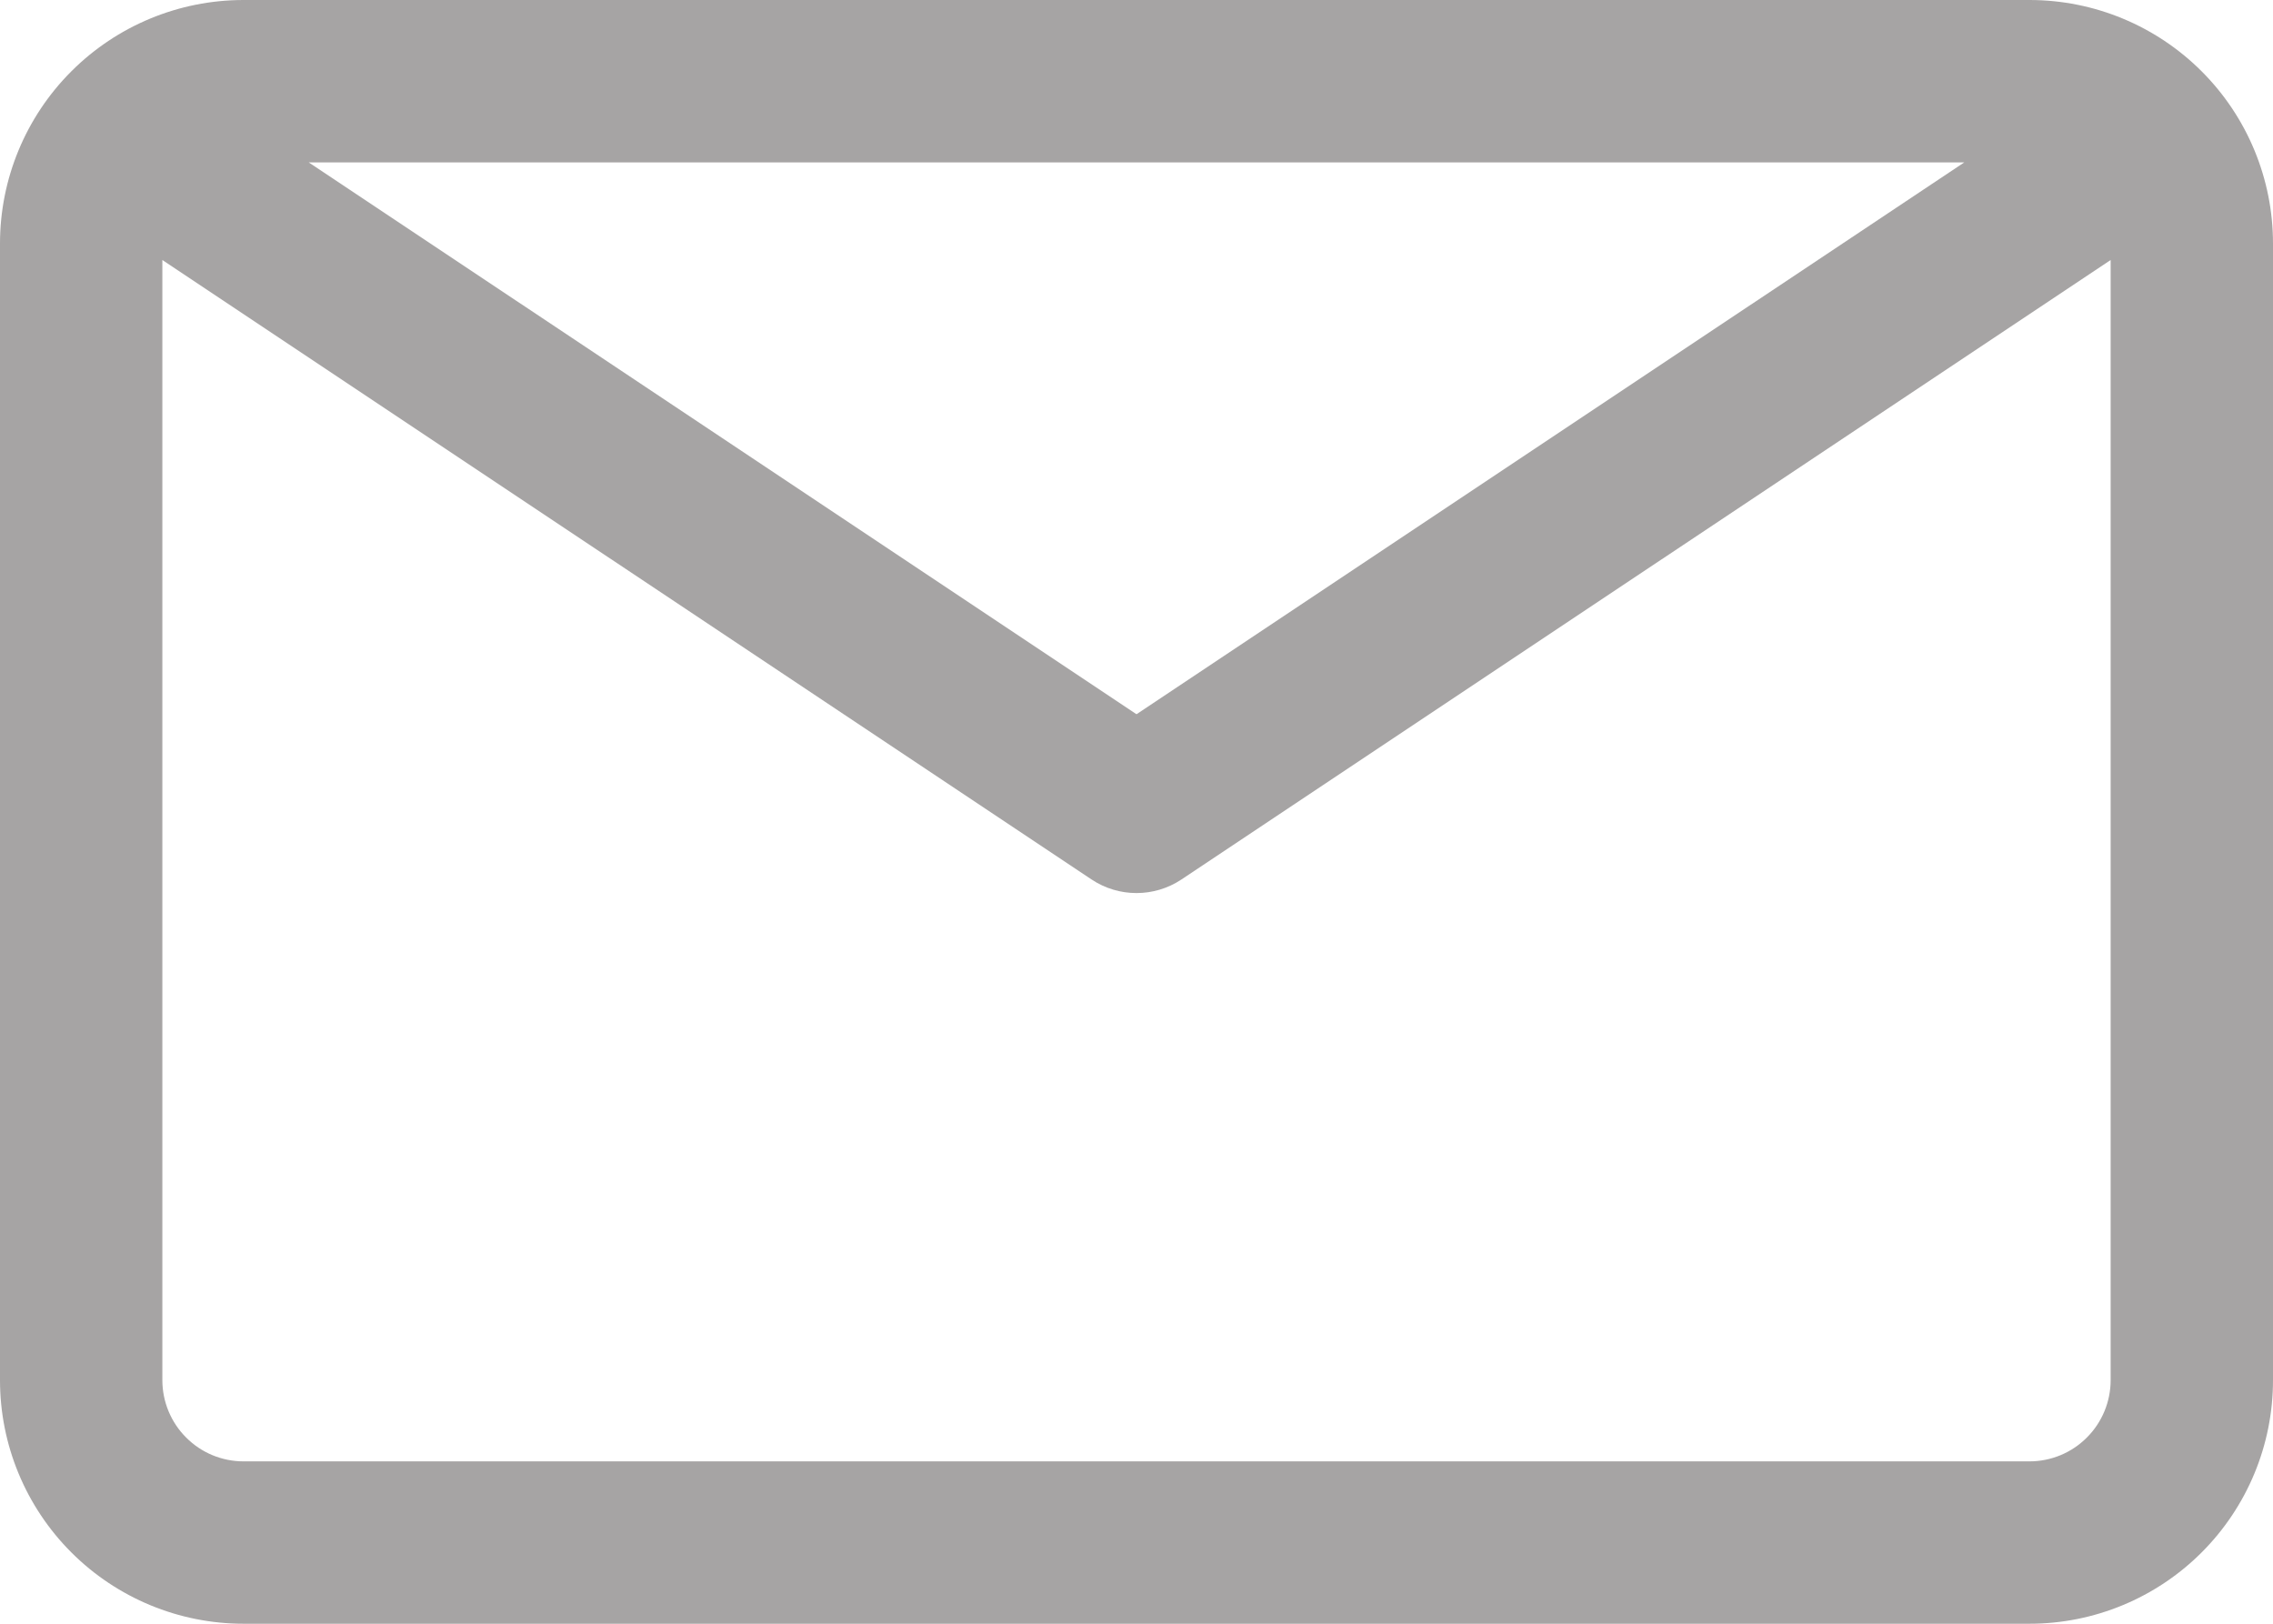 <svg width="21" height="15" viewBox="0 0 21 15" fill="none" xmlns="http://www.w3.org/2000/svg">
<path fill-rule="evenodd" clip-rule="evenodd" d="M21 2.25C21 1.653 20.763 1.081 20.341 0.659C19.919 0.237 19.347 0 18.75 0H2.25C1.653 0 1.081 0.237 0.659 0.659C0.237 1.081 0 1.653 0 2.25V12.75C0 13.347 0.237 13.919 0.659 14.341C1.081 14.763 1.653 15 2.25 15H18.75C19.347 15 19.919 14.763 20.341 14.341C20.763 13.919 21 13.347 21 12.75V2.25ZM19.5 2.402L10.916 8.124C10.664 8.292 10.336 8.292 10.084 8.124L1.5 2.402V12.75C1.5 12.948 1.579 13.14 1.72 13.28C1.86 13.421 2.051 13.5 2.25 13.5H18.75C18.949 13.5 19.14 13.421 19.28 13.28C19.421 13.14 19.5 12.948 19.5 12.75L19.5 2.402ZM18.148 1.5H2.852L10.5 6.598L18.148 1.5Z" fill="#A6A4A4"/>
</svg>
